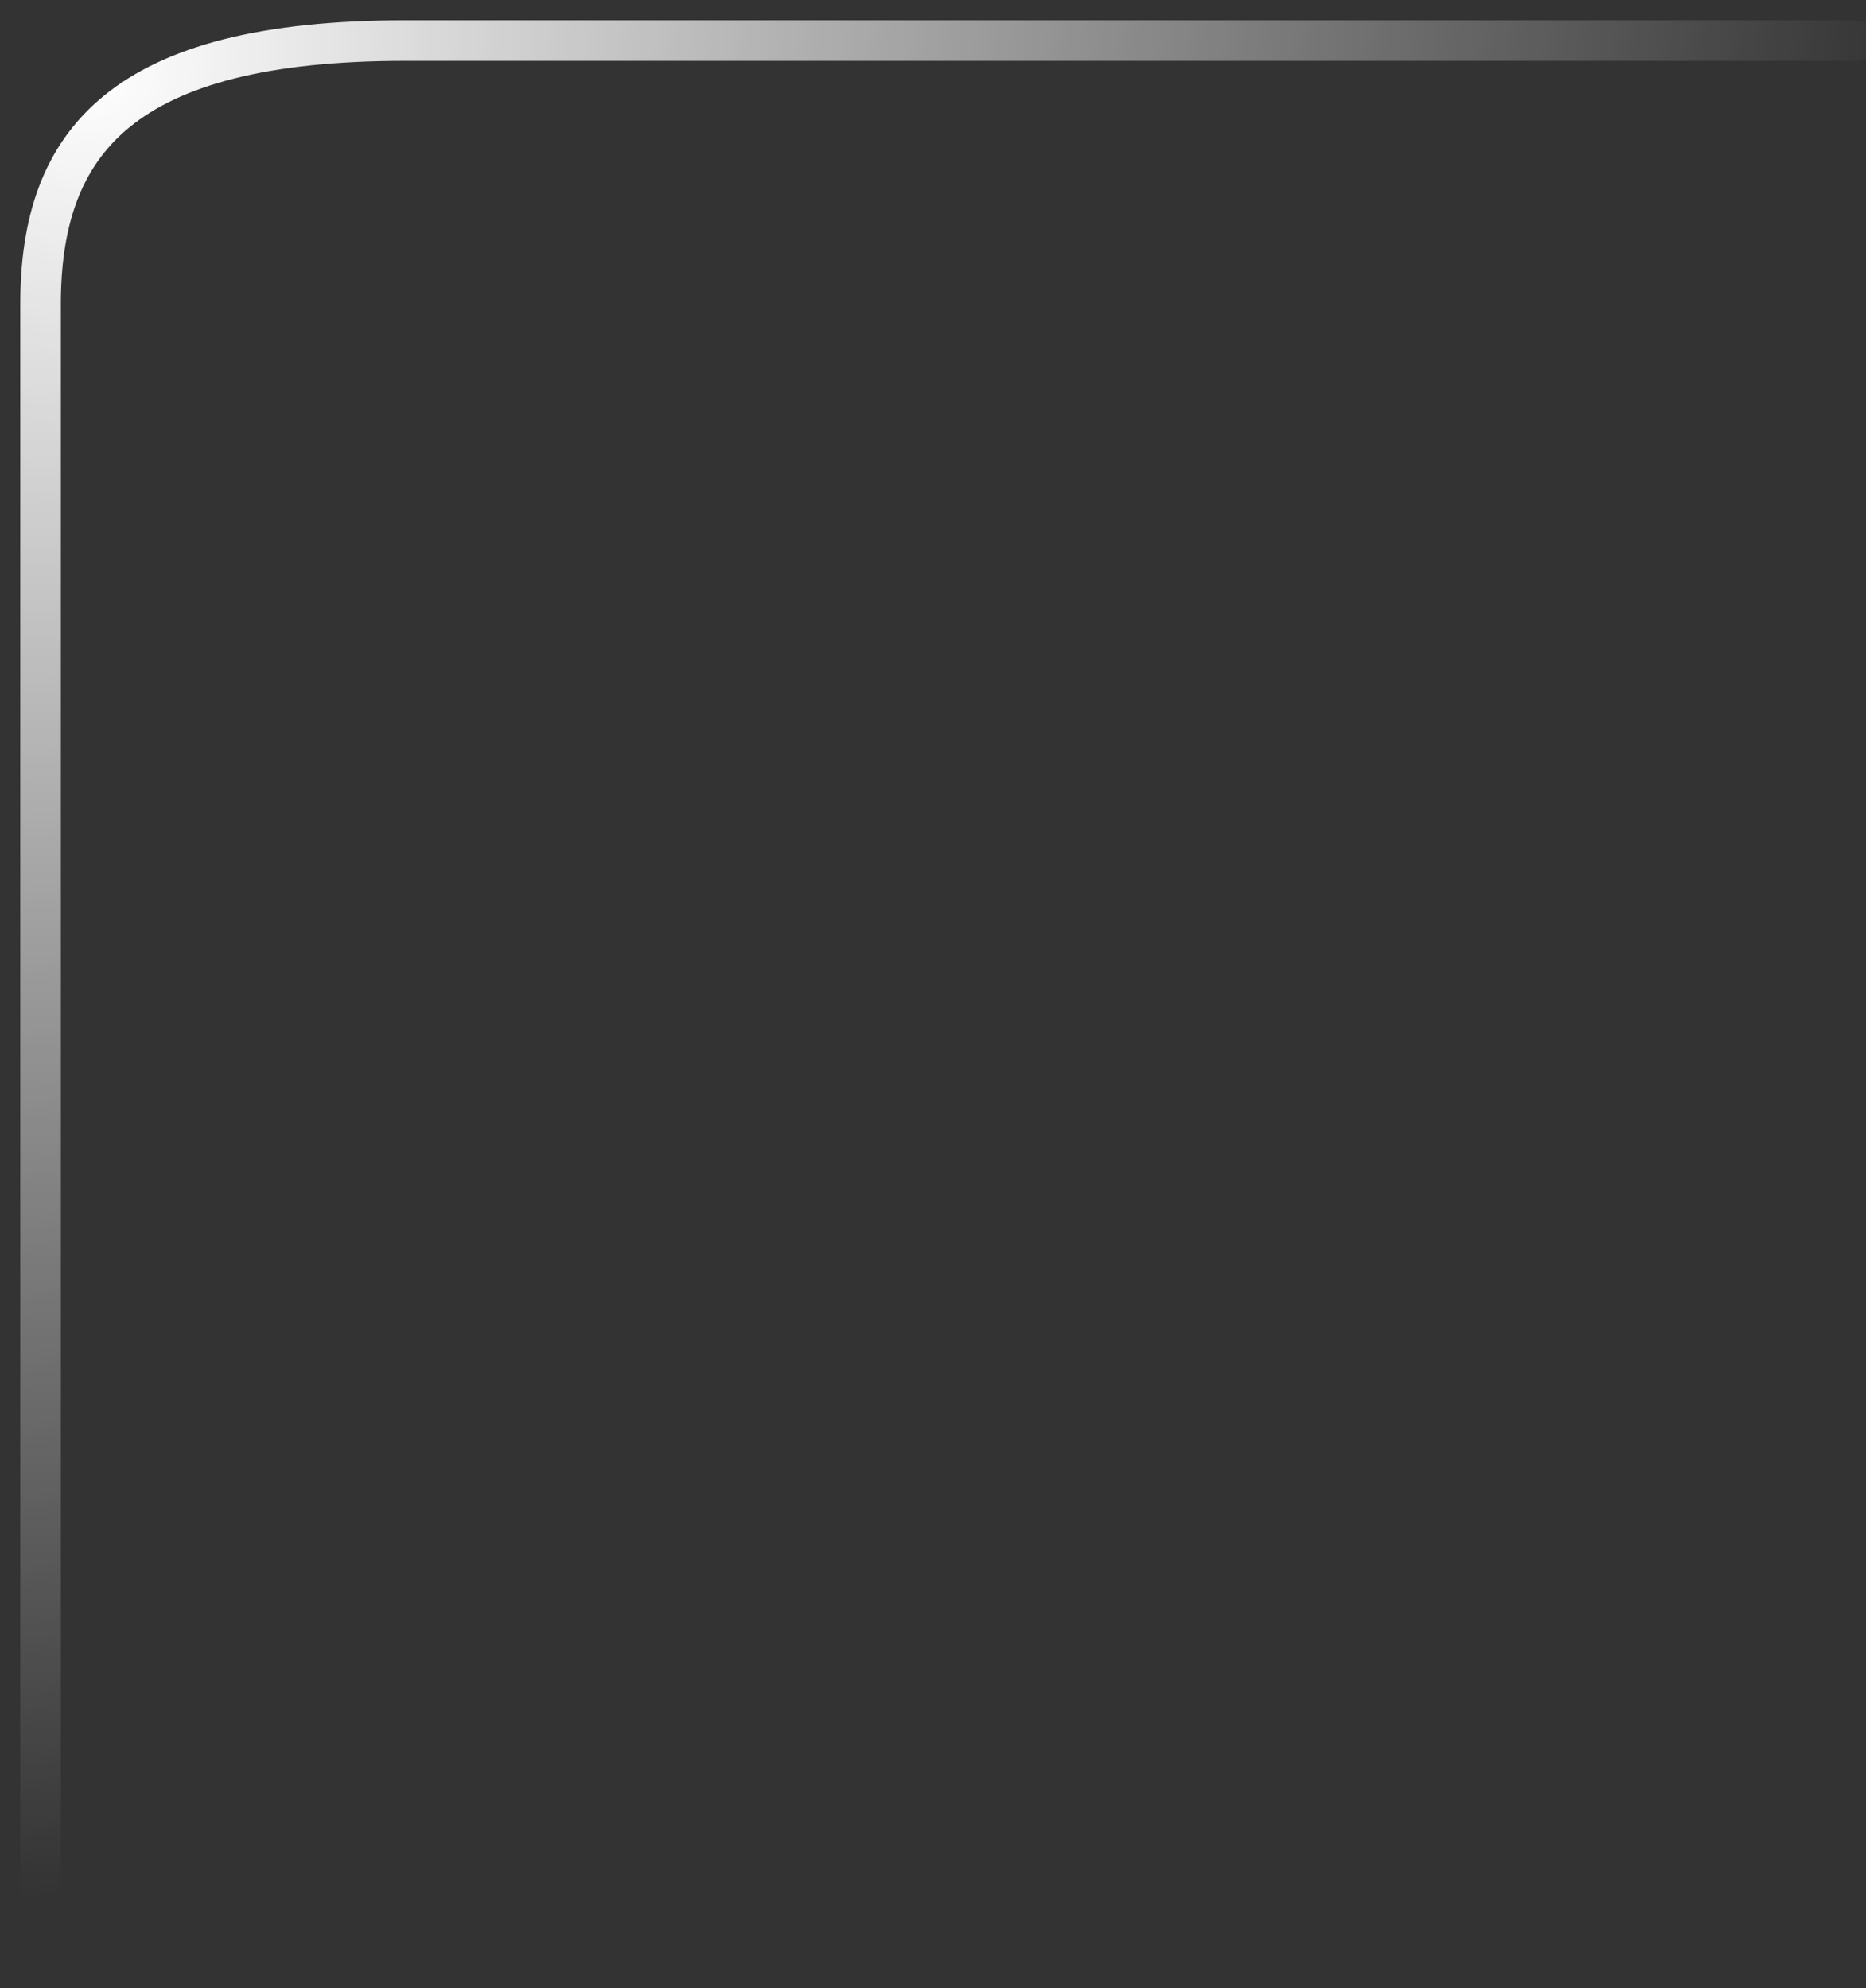 <svg width="46" height="49" viewBox="0 0 46 49" fill="none" xmlns="http://www.w3.org/2000/svg">
<rect x="0" y="0" width="46" height="49" fill="#333333" stroke="none"/>
<path d="M1 48.5C1 46.167 1 10.7 1 7.5C1 3.5 3 1 10 1C17.2 1 68.5 1 33.833 1" stroke="url(#paint0_radial_1_591)"/>
<defs>
<radialGradient id="paint0_radial_1_591" cx="0" cy="0" r="1" gradientUnits="userSpaceOnUse" gradientTransform="translate(2.5 2) rotate(41.633) scale(42.146 47.717)">
<stop stop-color="white"/>
<stop offset="1" stop-color="white" stop-opacity="0"/>
</radialGradient>
</defs>
</svg>
